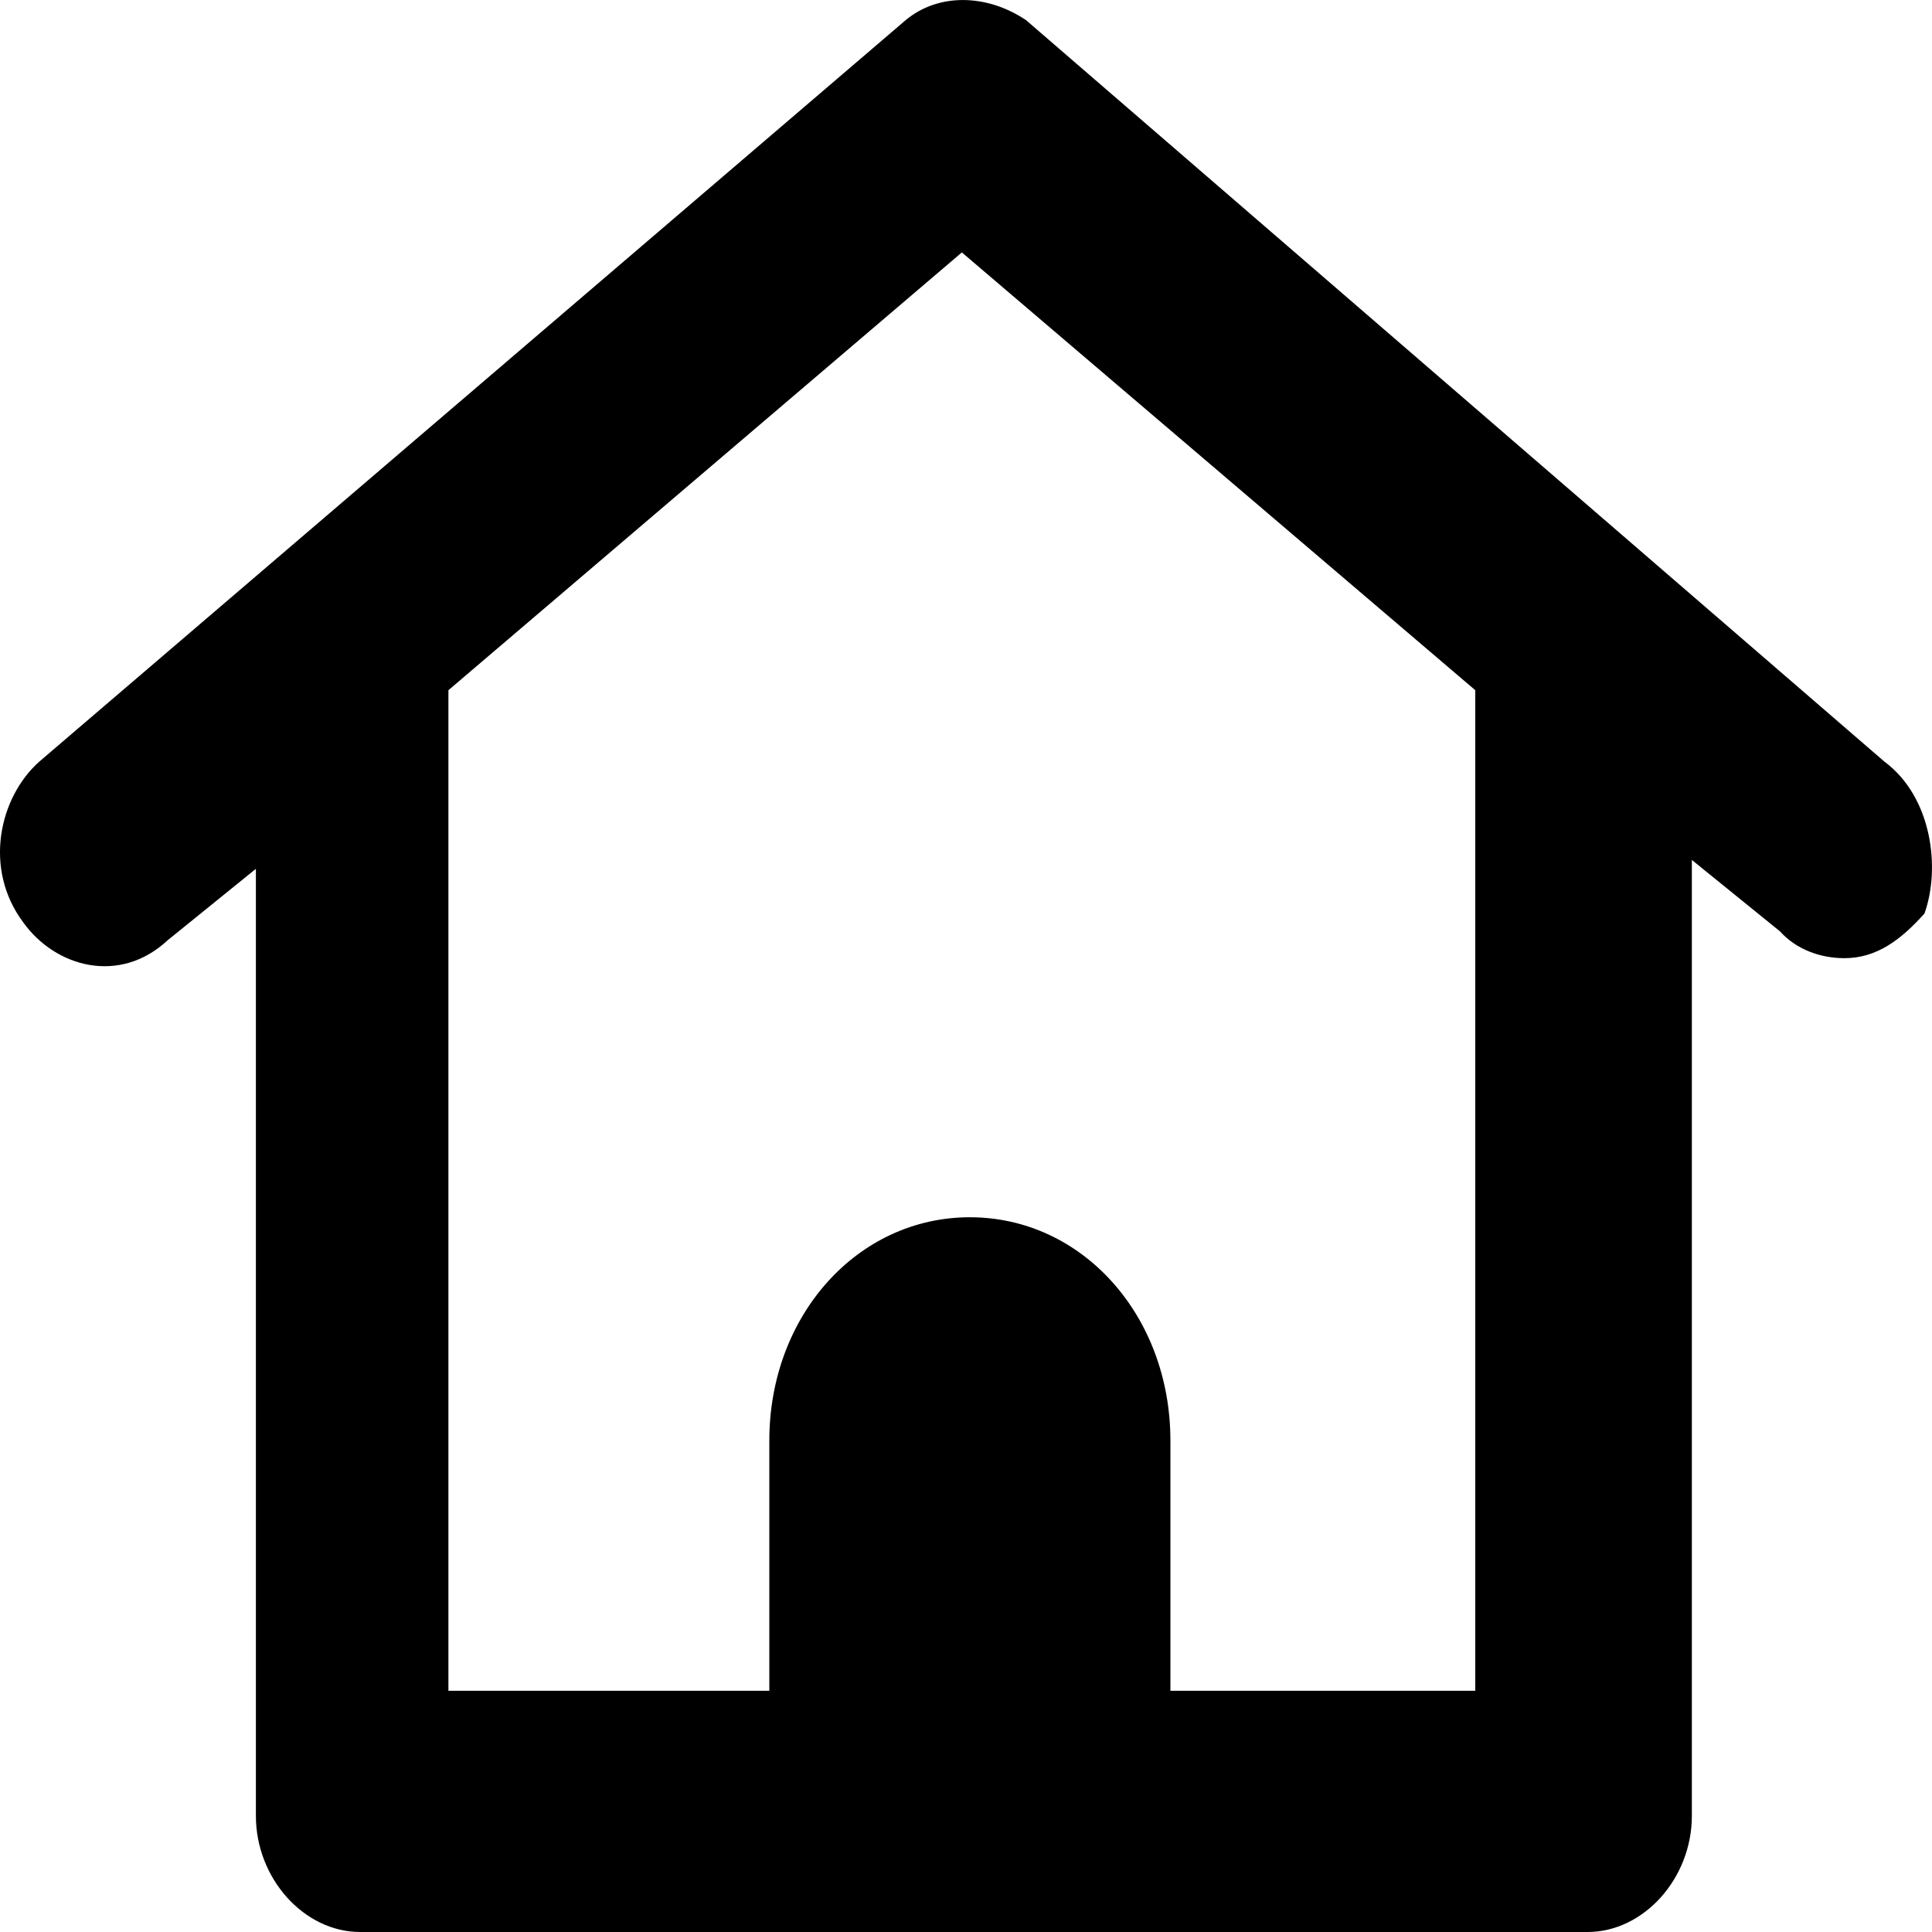<svg width="20" height="20" viewBox="0 0 20 20" xmlns="http://www.w3.org/2000/svg">
<g clip-path="url(#clip0_13935_37)">
<path d="M19.507 7.884L10.621 0.208C10.206 -0.069 9.708 -0.069 9.376 0.208L0.407 7.884C-0.009 8.254 -0.175 8.994 0.241 9.549C0.573 10.012 1.237 10.197 1.735 9.734L2.649 8.994V18.798C2.649 19.445 3.147 20 3.728 20H16.434C17.016 20 17.514 19.445 17.514 18.798V8.902L18.427 9.642C18.593 9.827 18.843 9.919 19.092 9.919C19.424 9.919 19.673 9.734 19.922 9.457C20.088 8.994 20.005 8.254 19.507 7.884ZM15.272 17.503H12.116V14.913C12.116 13.618 11.203 12.601 10.04 12.601C8.877 12.601 7.964 13.618 7.964 14.913V17.503H4.642V7.145L9.957 2.613L15.272 7.145V17.503Z" />
</g>
<defs>
<clipPath id="clip0_13935_37">
<rect width="20" height="20"/>
</clipPath>
</defs>
</svg>
